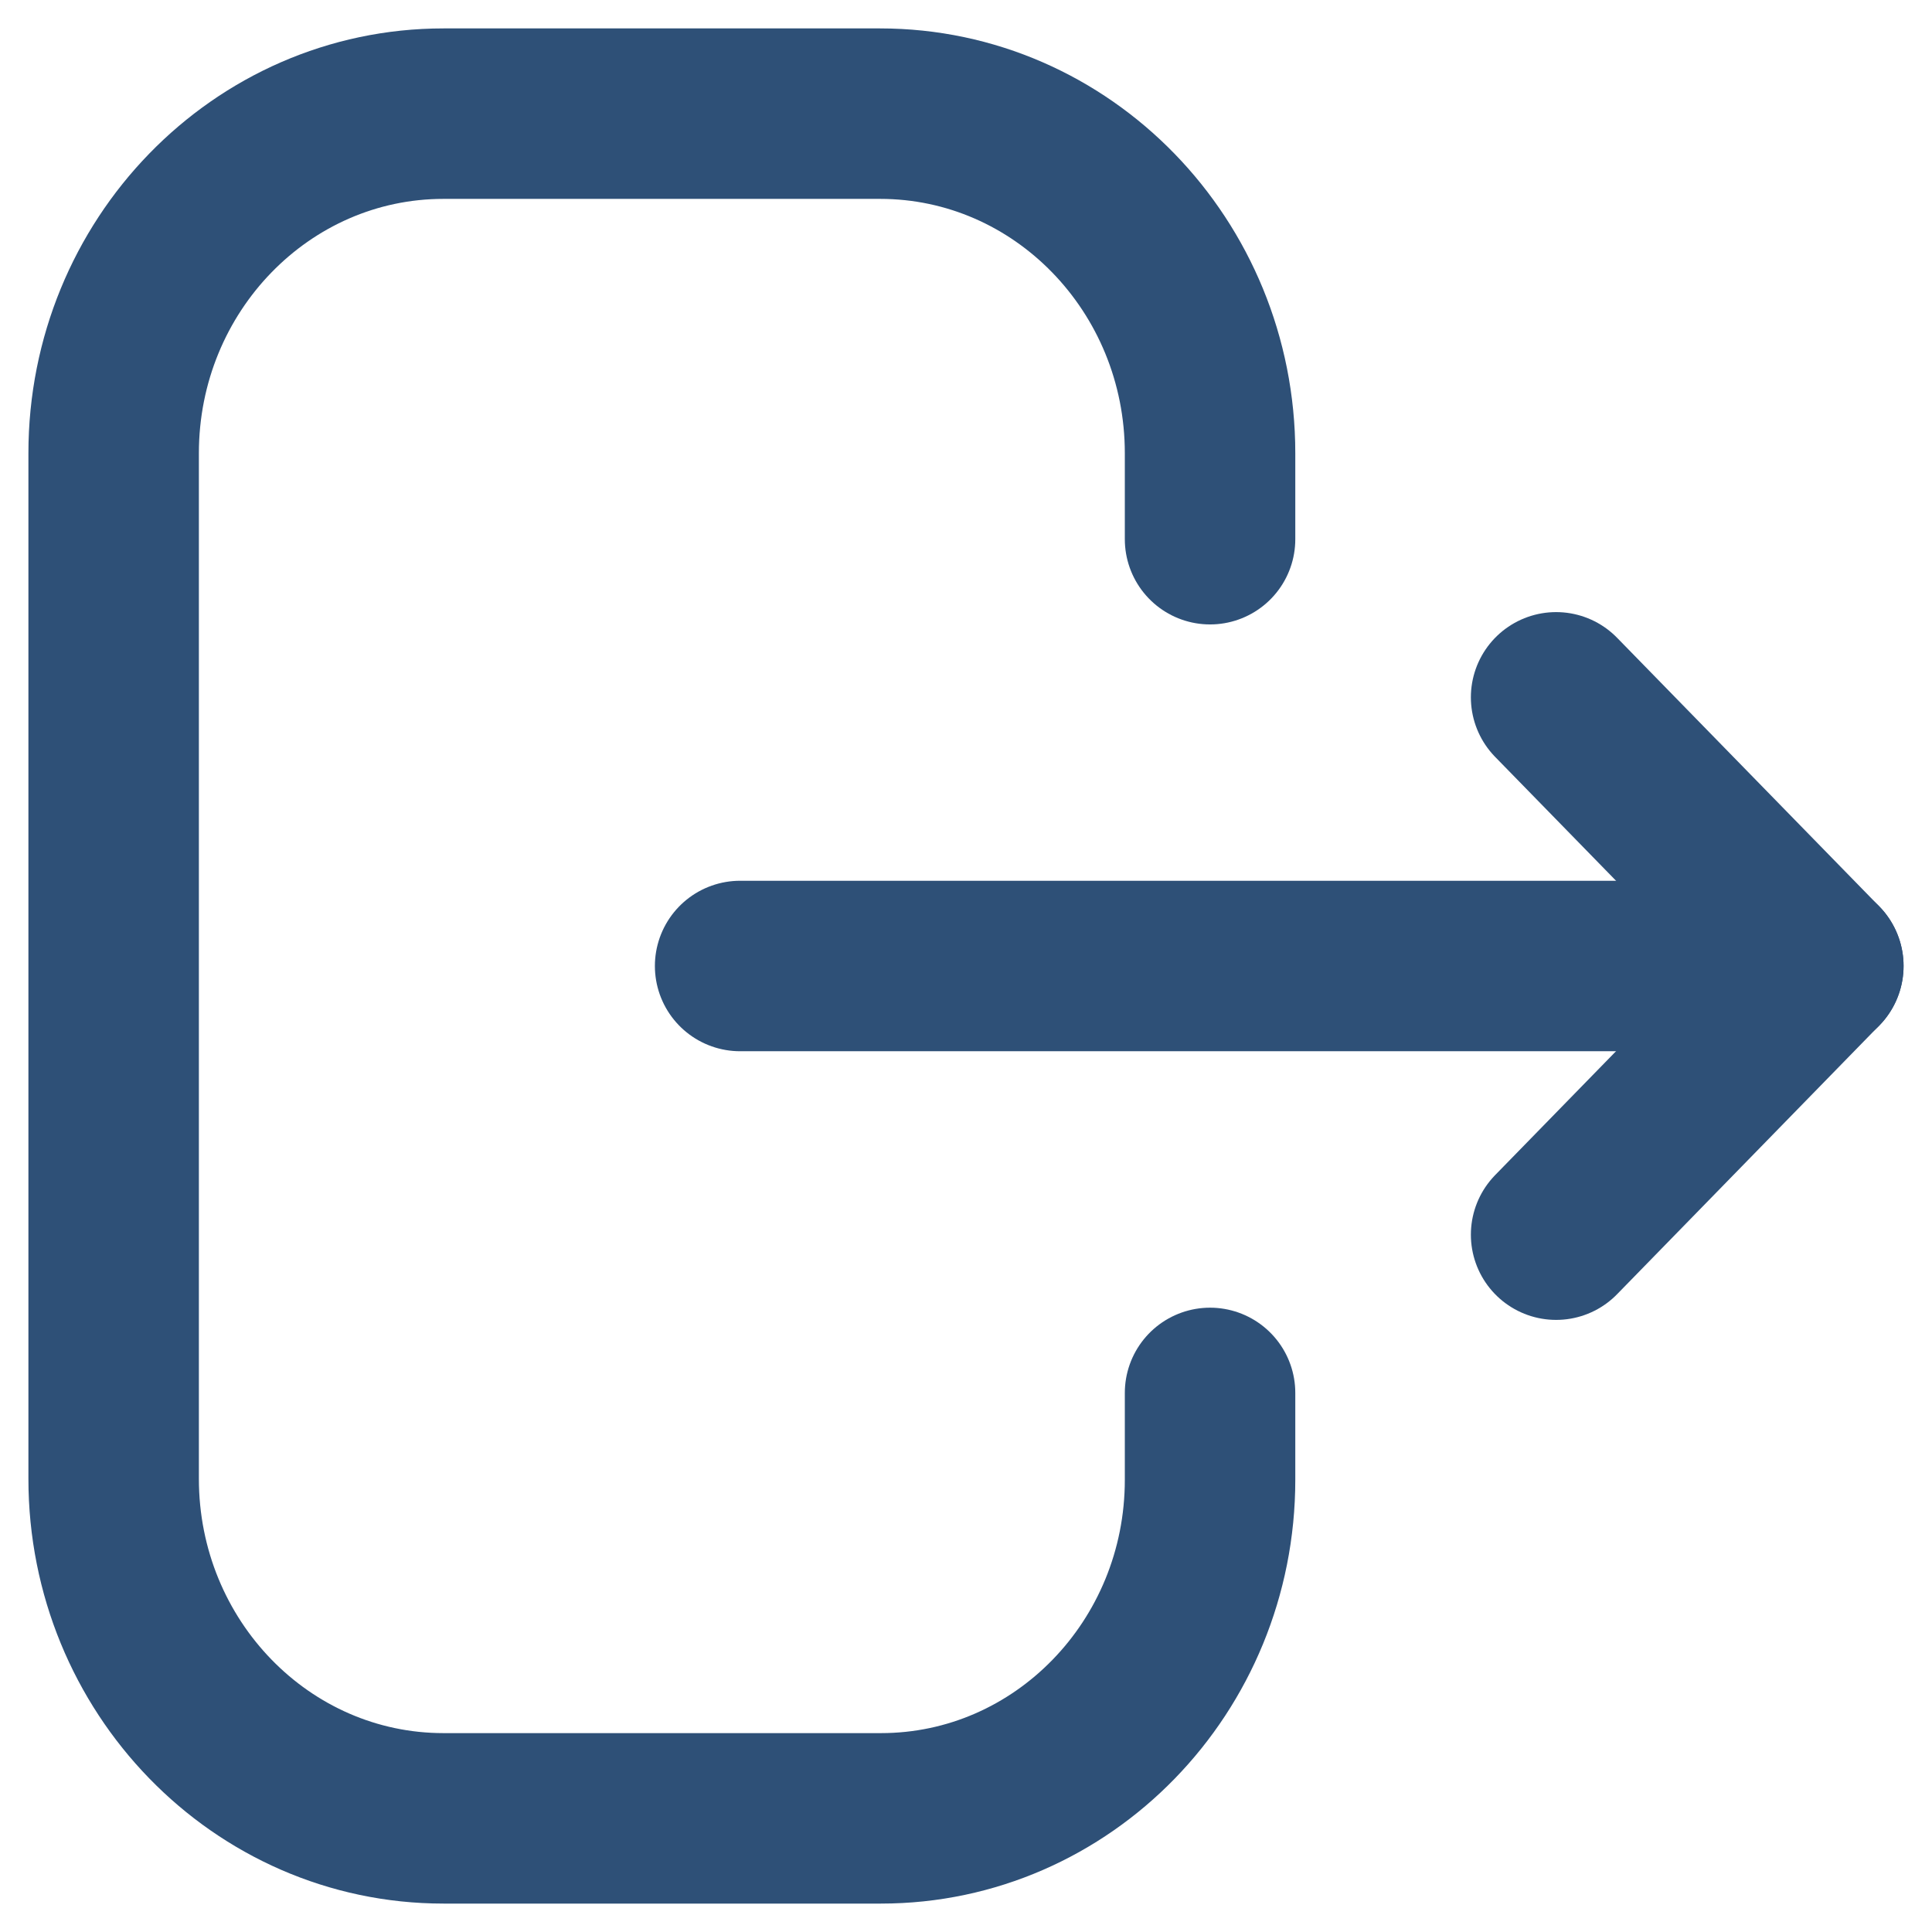<svg width="34" height="34" viewBox="0 0 34 34" fill="none" xmlns="http://www.w3.org/2000/svg">
<path d="M21.295 9.489V7.976C21.295 4.676 18.694 2 15.488 2H7.805C4.6 2 2 4.676 2 7.976V26.024C2 29.324 4.6 32 7.805 32H15.503C18.701 32 21.295 29.332 21.295 26.042V24.513" stroke="#2E5077" stroke-width="3" stroke-linecap="round" stroke-linejoin="round"/>
<path d="M32 17H13.025" stroke="#2E5077" stroke-width="3" stroke-linecap="round" stroke-linejoin="round"/>
<path d="M27.385 12.272L31.999 16.999L27.385 21.728" stroke="#2E5077" stroke-width="3" stroke-linecap="round" stroke-linejoin="round"/>
</svg>
